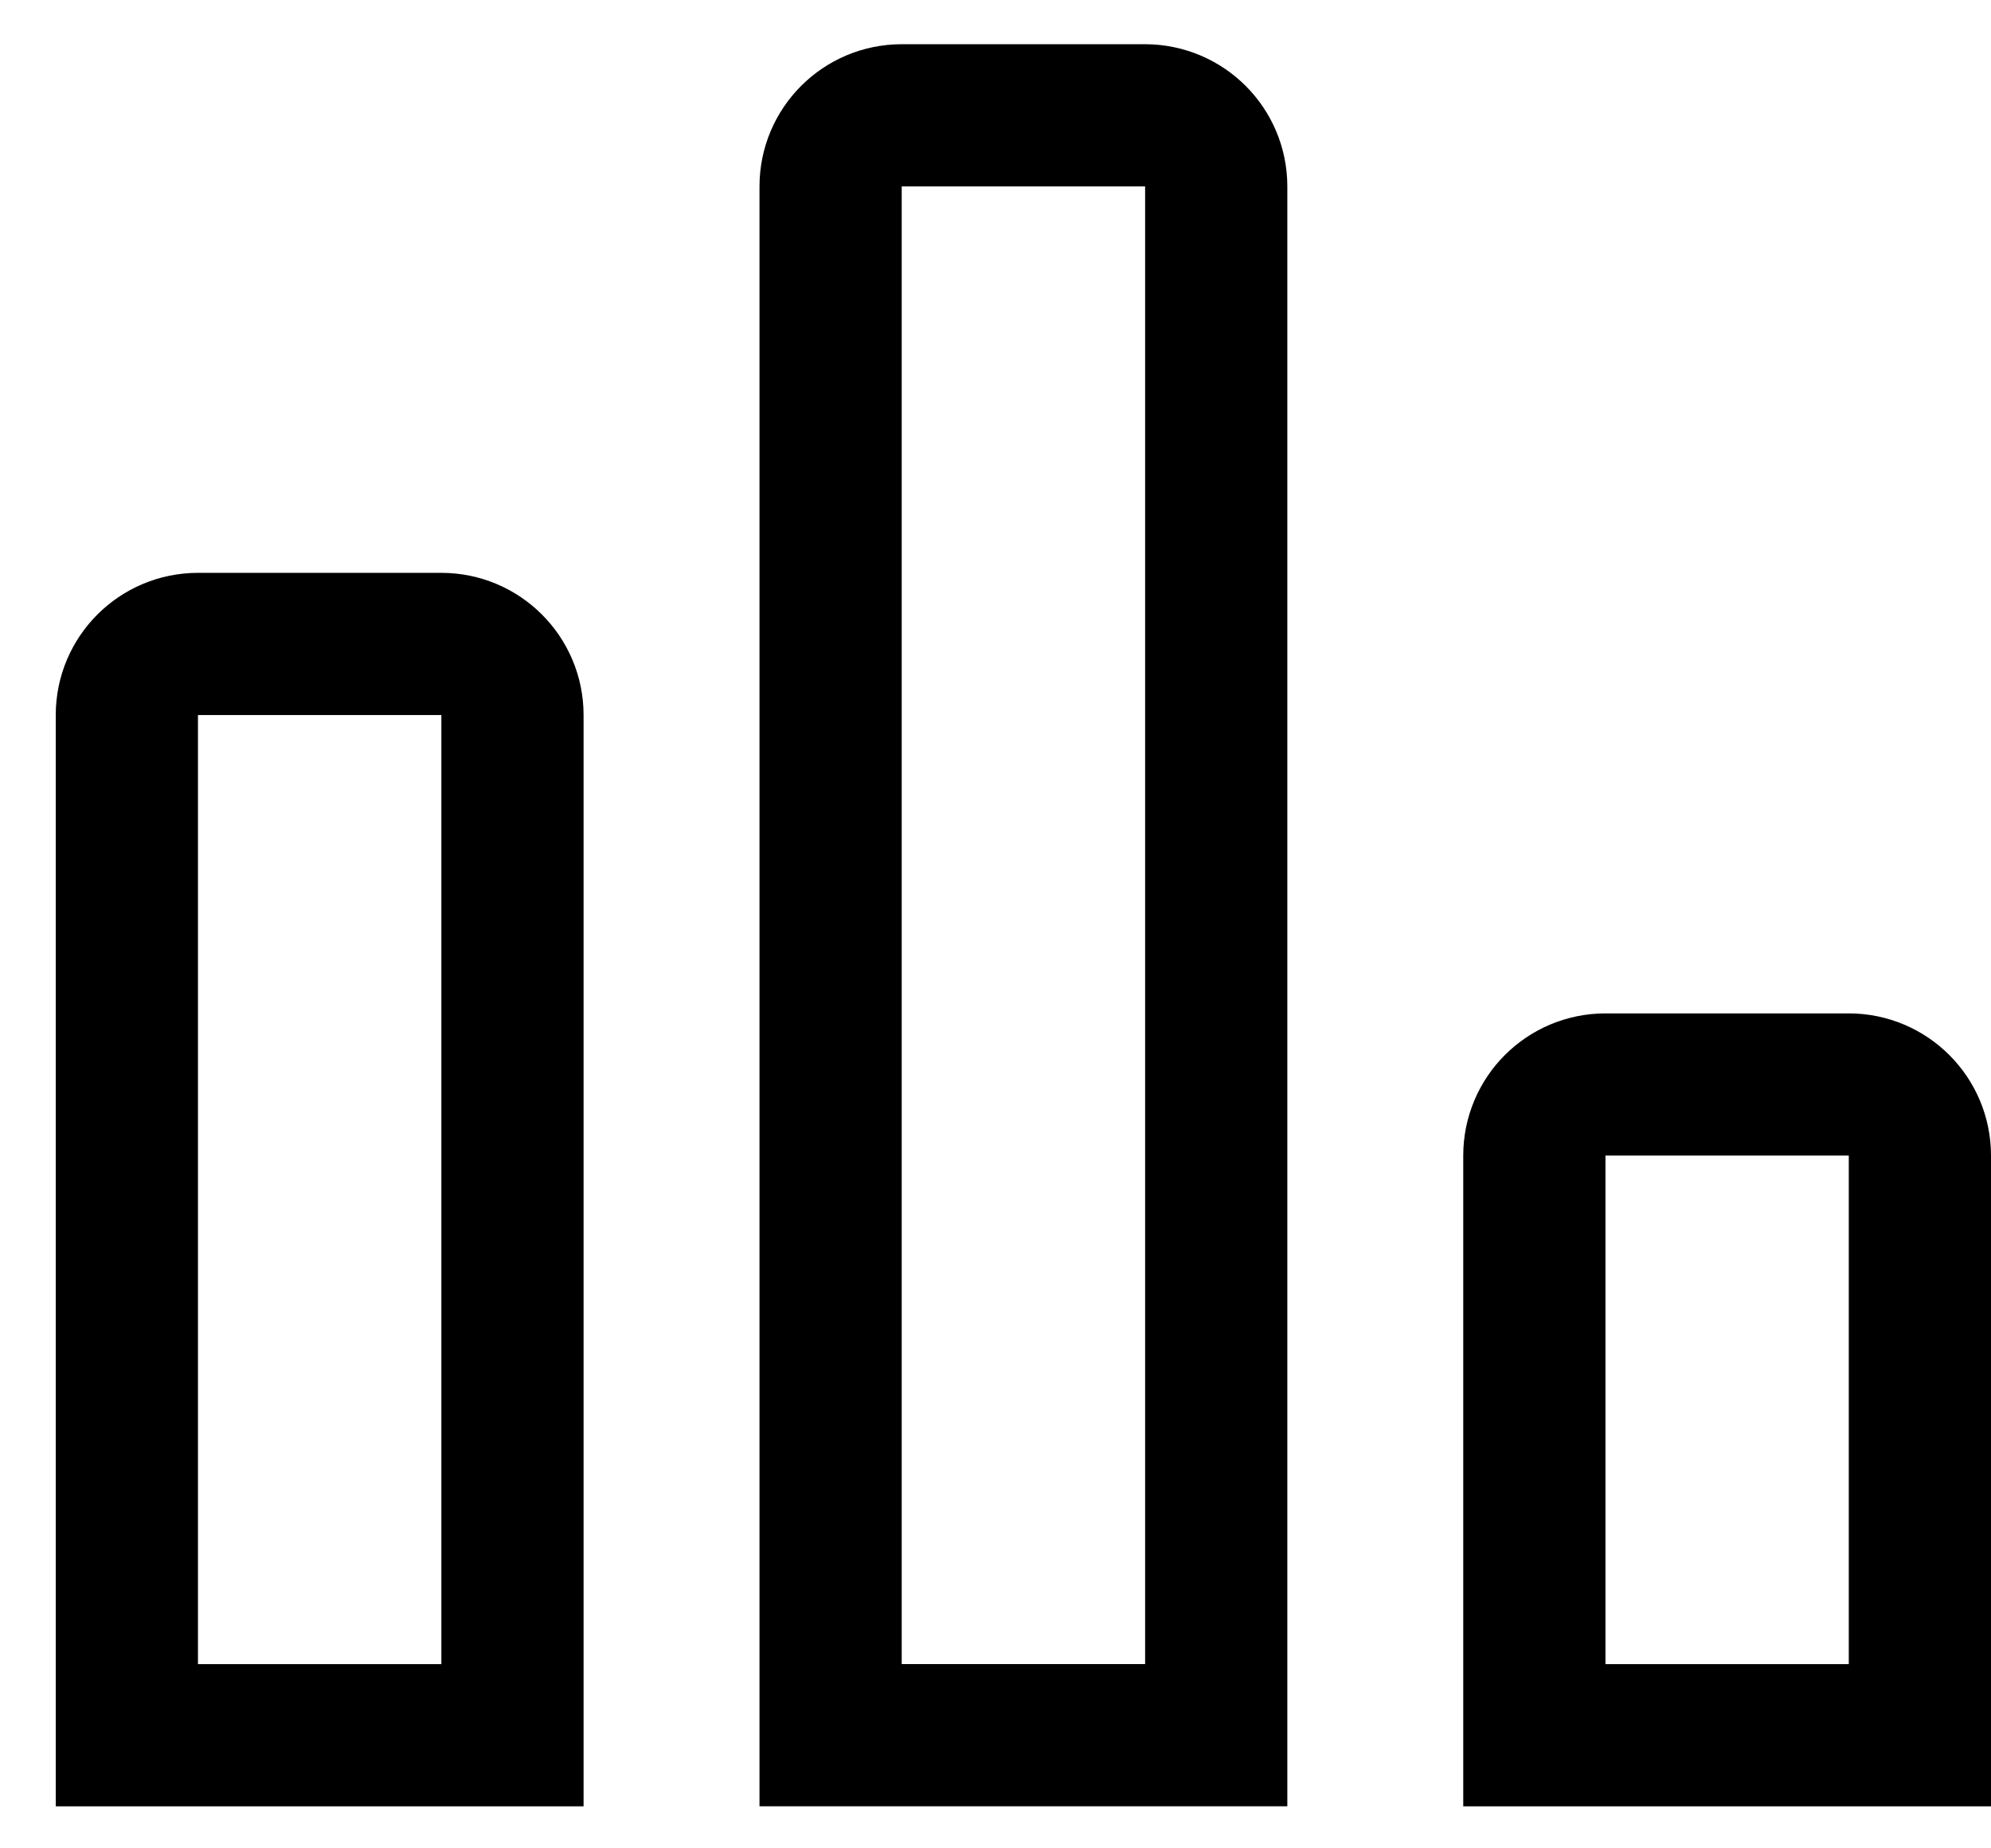 <svg width="28" height="26" viewBox="0 0 28 26" fill="none" xmlns="http://www.w3.org/2000/svg">
<path d="M2.784 9.058H6.207C6.759 9.058 7.207 9.506 7.207 10.058V24.409H1.784V10.058C1.784 9.506 2.232 9.058 2.784 9.058Z" stroke="black" stroke-width="2"/>
<path d="M12.681 1.622H16.104C16.656 1.623 17.104 2.07 17.104 2.622V24.408H11.681V2.622C11.681 2.07 12.129 1.622 12.681 1.622Z" stroke="black" stroke-width="2"/>
<path d="M22.578 15.255H26C26.552 15.255 27 15.703 27 16.255V24.409H21.578V16.255C21.578 15.703 22.025 15.255 22.578 15.255Z" stroke="black" stroke-width="2"/>
</svg>
